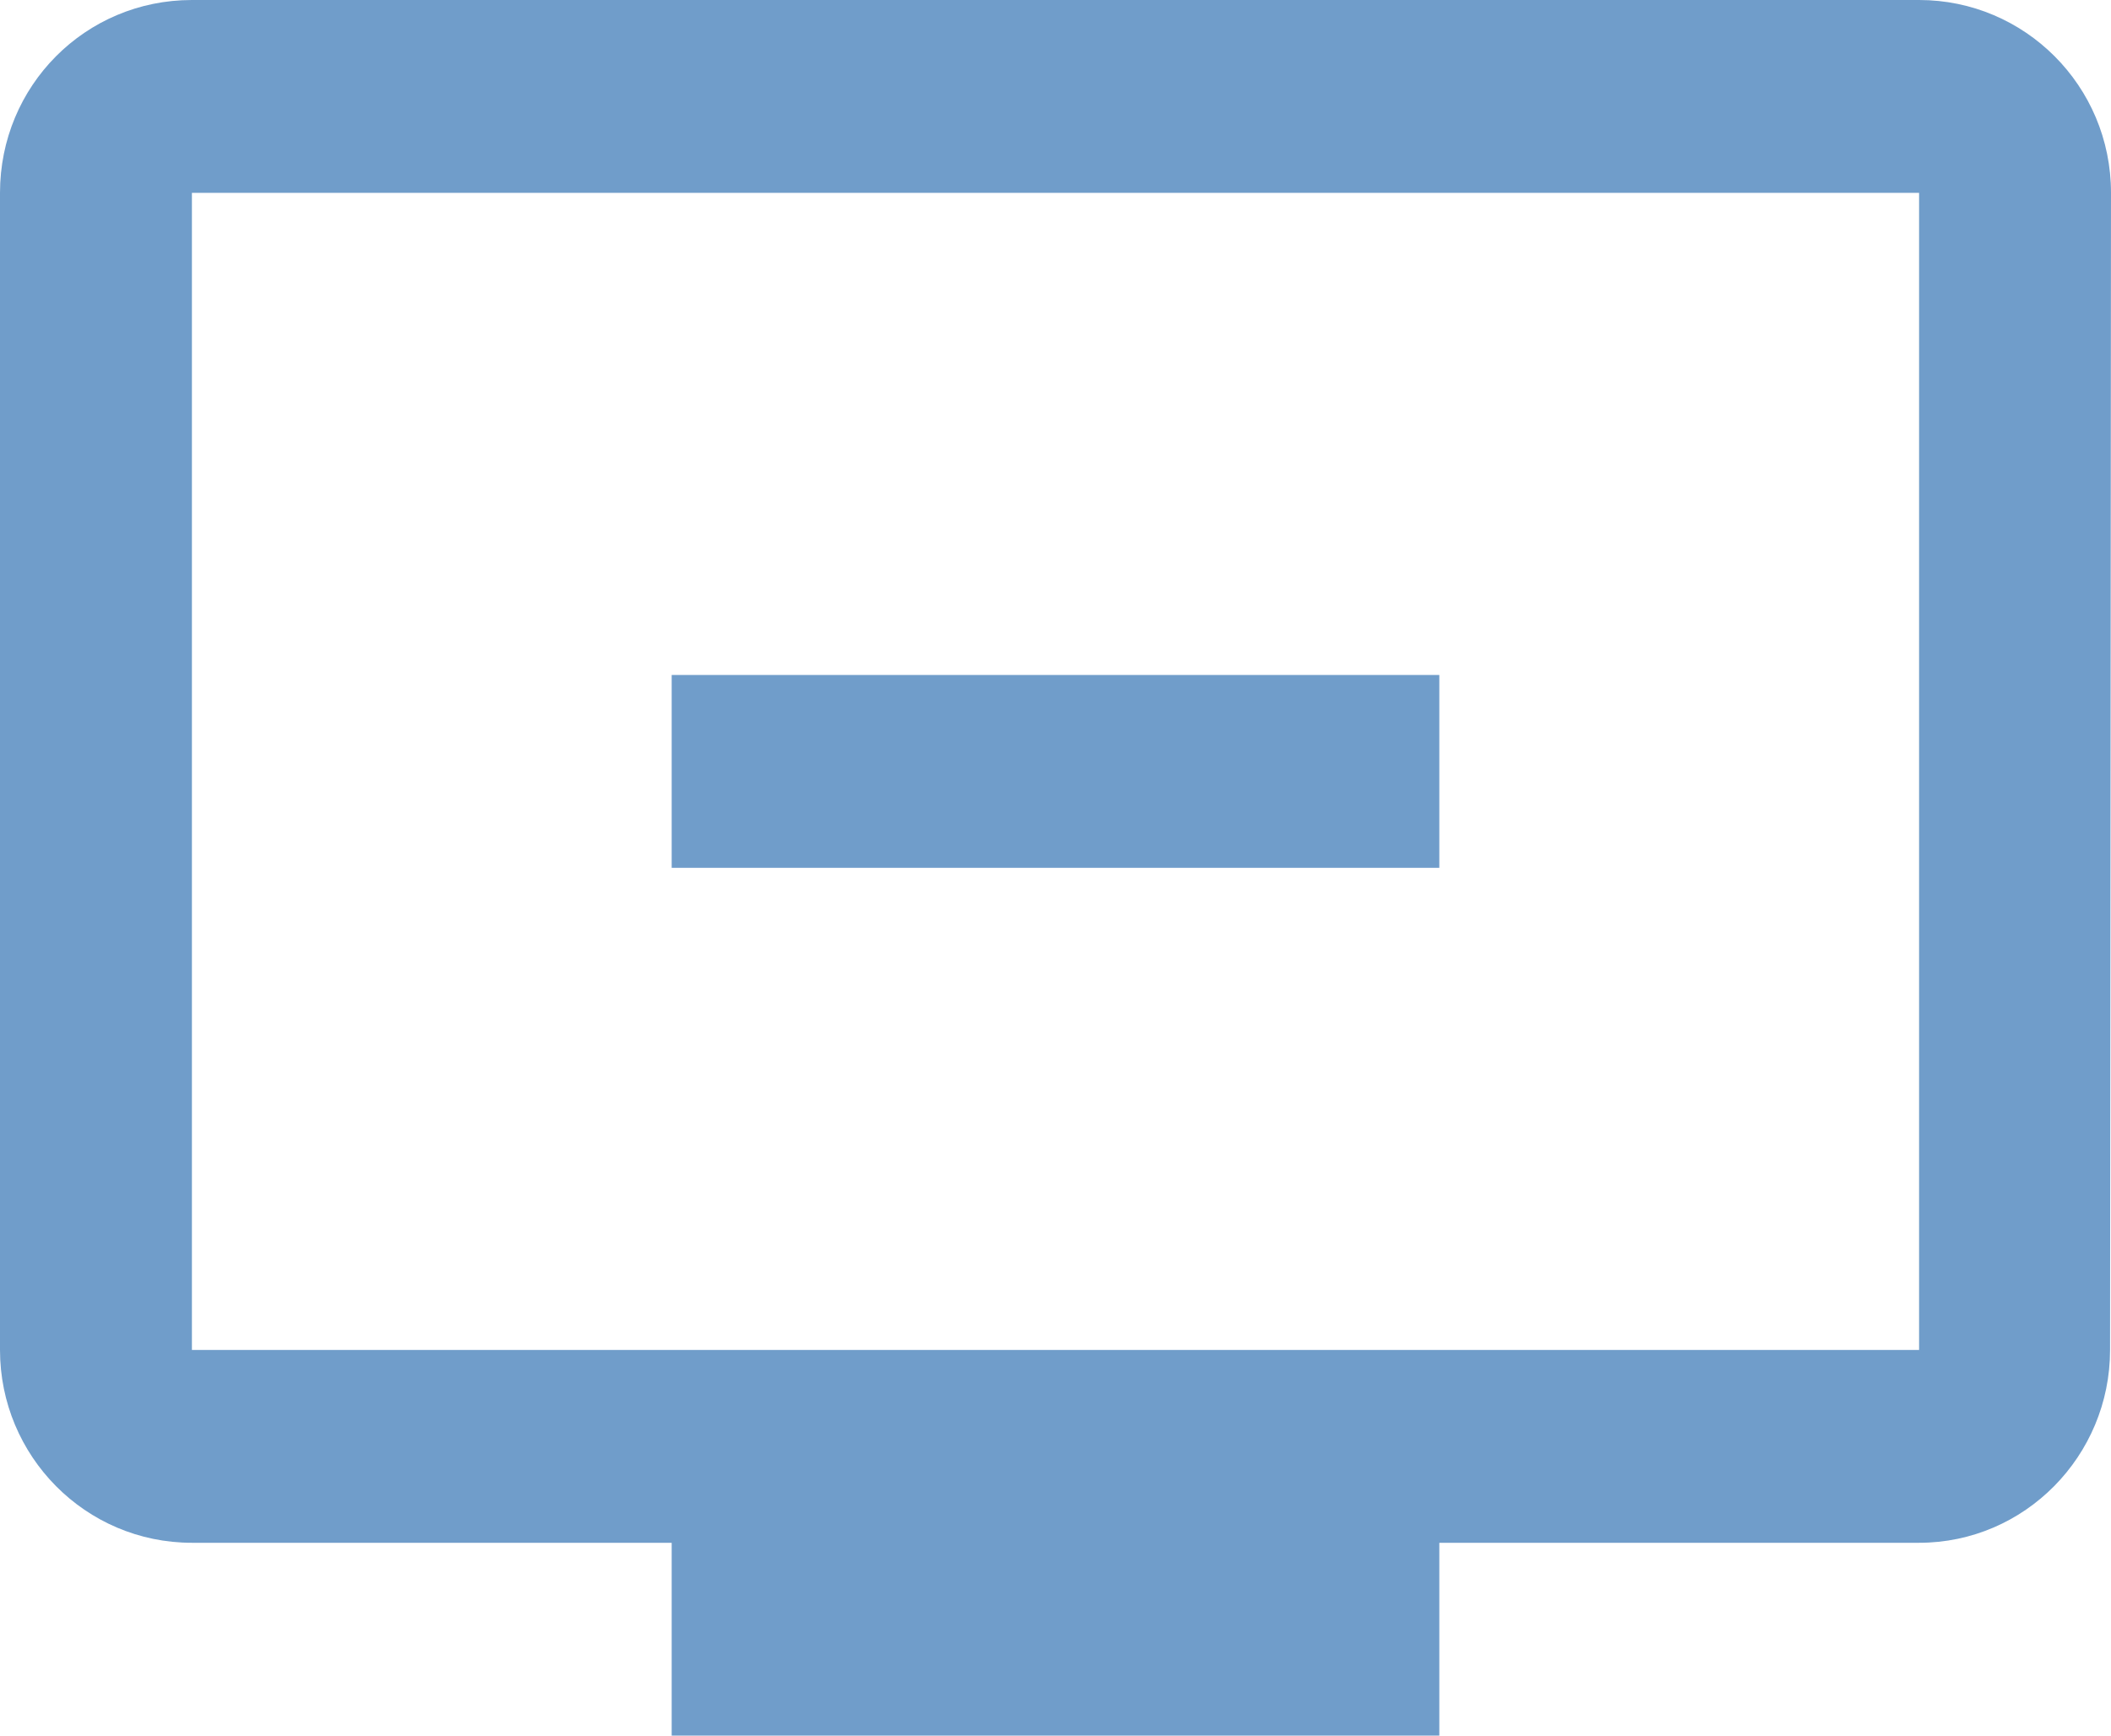 <svg width="45" height="37" viewBox="0 0 45 37" fill="none" xmlns="http://www.w3.org/2000/svg">
<path d="M40.909 0H4.091C1.82 0 0 1.829 0 4.111V28.778C0 31.039 1.82 32.889 4.091 32.889H14.318V37H30.682V32.889H40.909C43.159 32.889 44.98 31.039 44.98 28.778L45 4.111C45 1.829 43.159 0 40.909 0ZM40.909 28.778H4.091V4.111H40.909V28.778ZM30.682 14.389V18.5H14.318V14.389H30.682Z" fill="#709DCA"/>
</svg>
